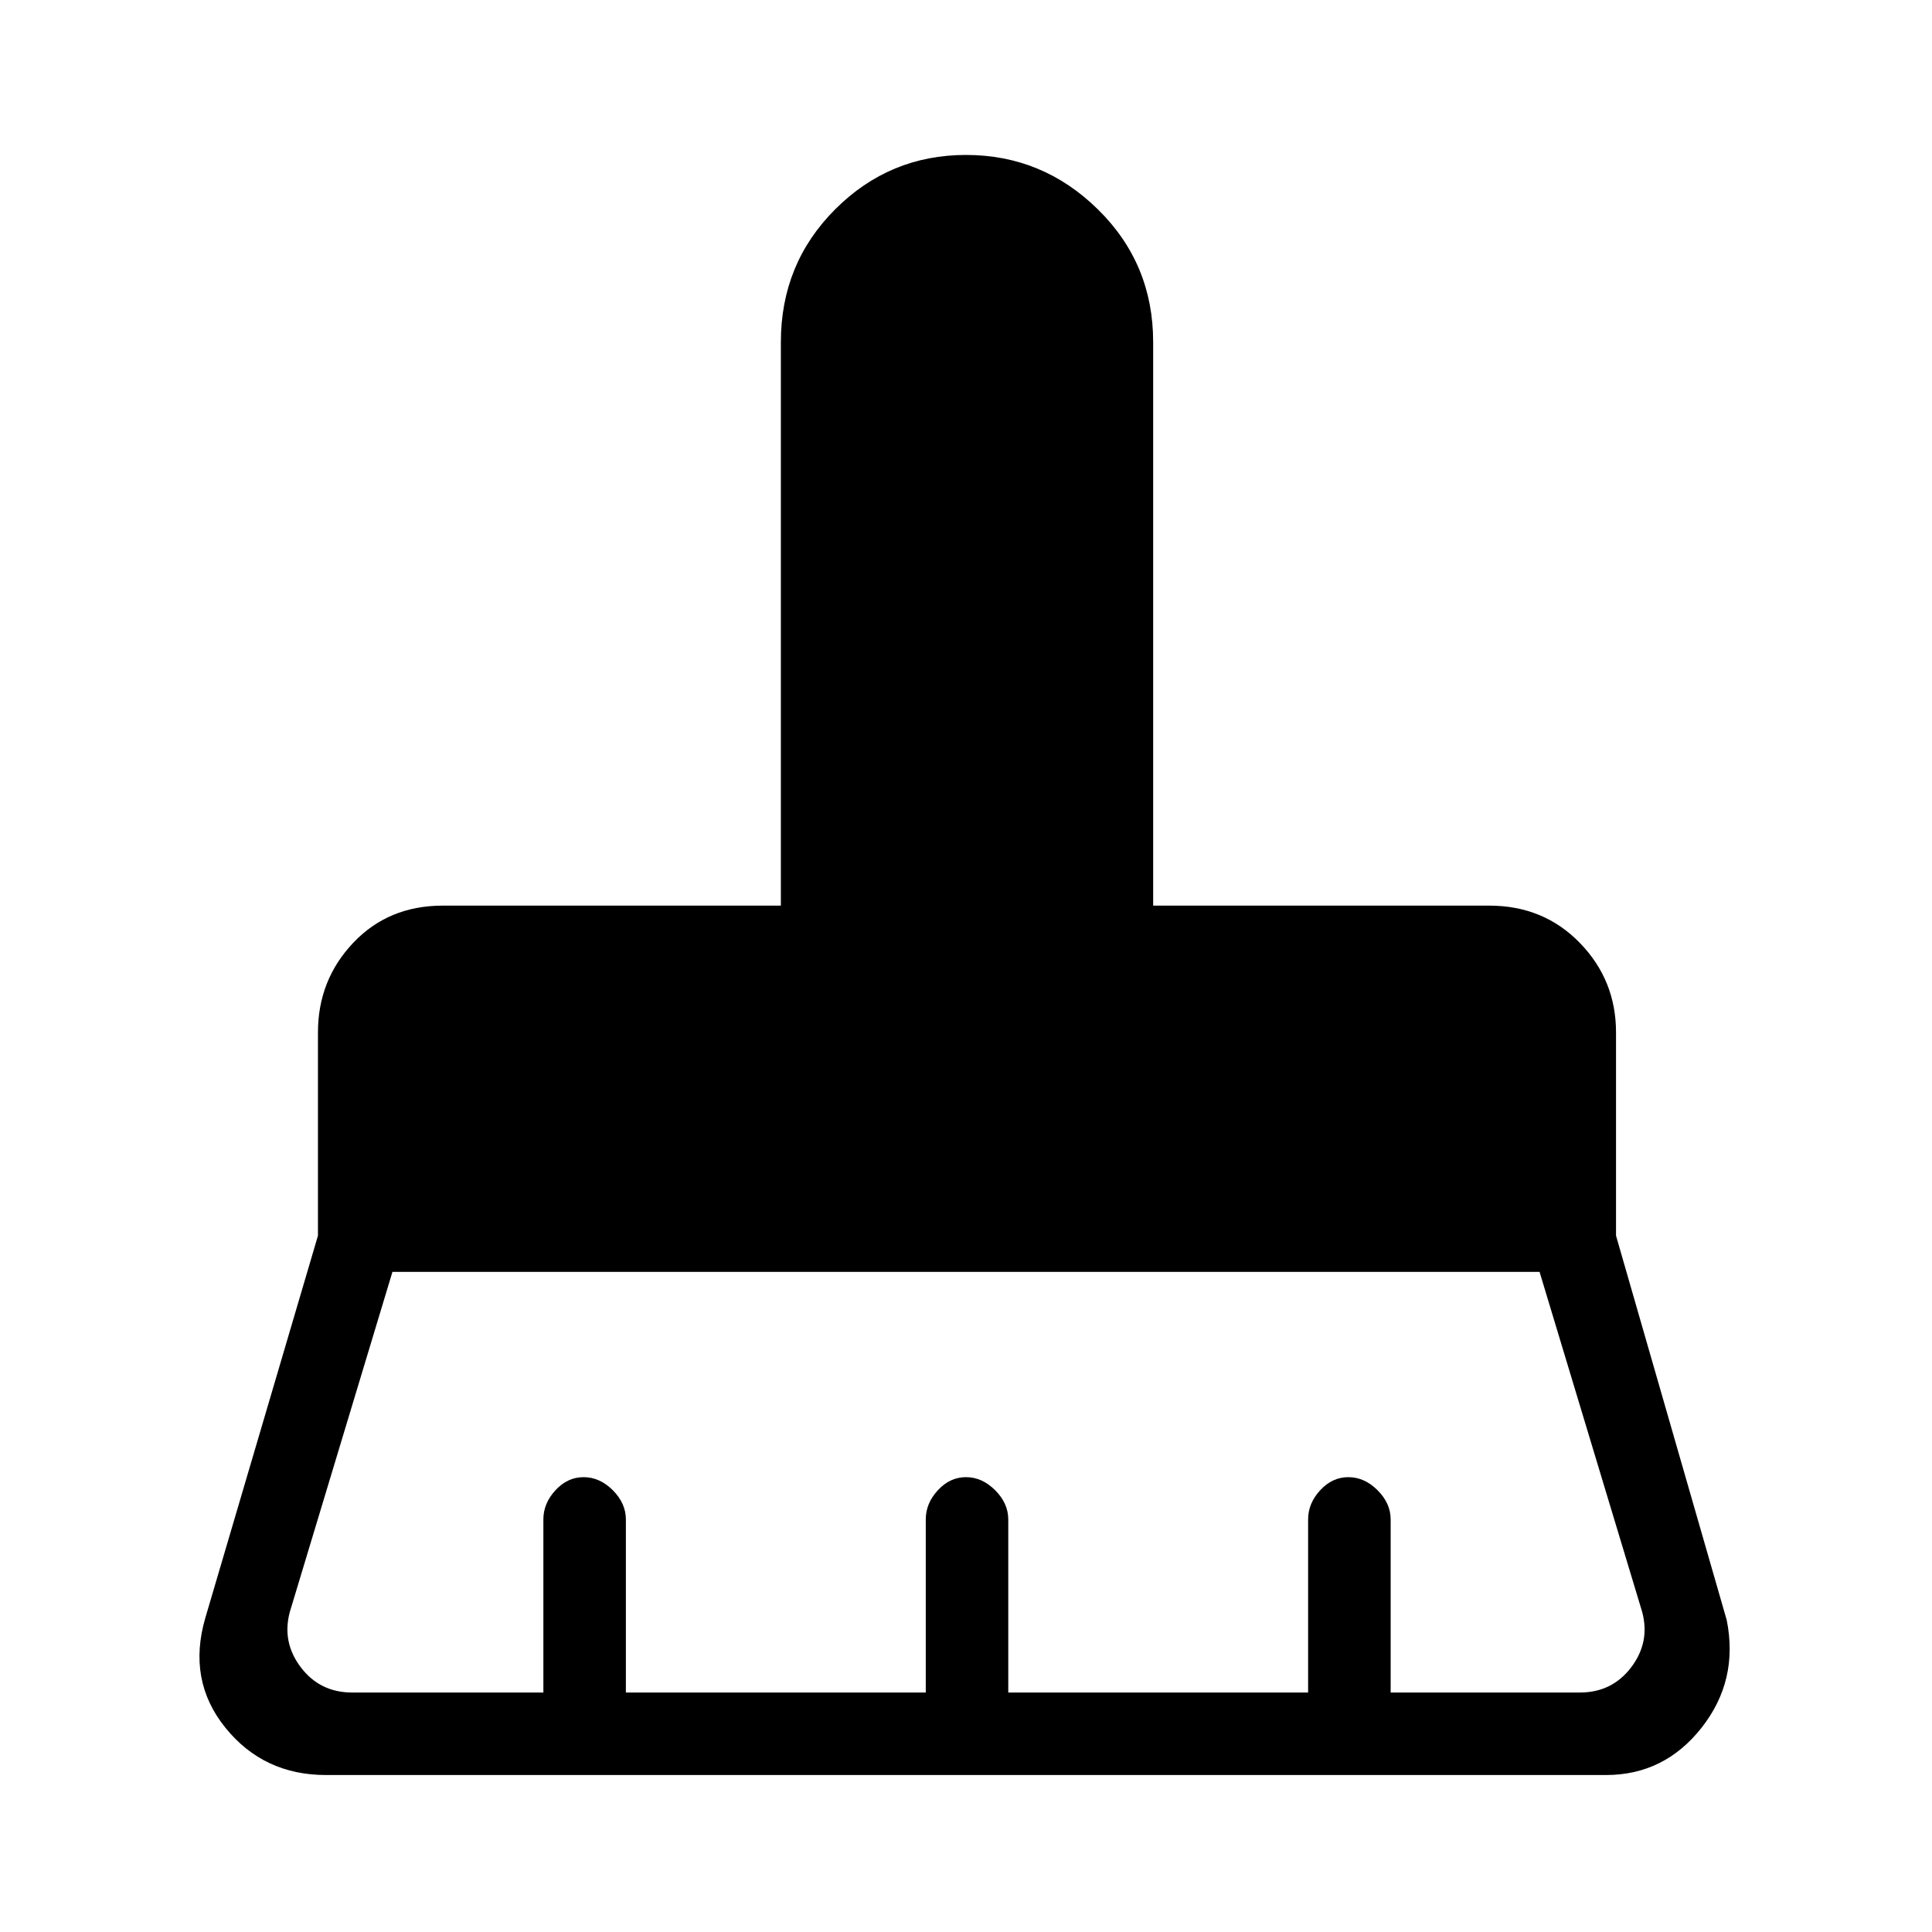 <svg xmlns="http://www.w3.org/2000/svg" height="40" width="40"><path d="M7.292 35.042h3.958v-3.584q0-.333.25-.604.25-.271.583-.271.334 0 .605.271.27.271.27.604v3.584h6.209v-3.584q0-.333.25-.604.25-.271.583-.271.333 0 .604.271.271.271.271.604v3.584h6.208v-3.584q0-.333.25-.604.25-.271.584-.271.333 0 .604.271.271.271.271.604v3.584h3.916q.667 0 1.063-.521.396-.521.229-1.146l-2.125-7.042H8.125L6 33.375q-.167.625.229 1.146.396.521 1.063.521ZM33.25 36.75H6.75q-1.292 0-2.083-.979-.792-.979-.417-2.271l2.333-7.917v-4.208q0-1.083.729-1.854.73-.771 1.855-.771h7V7.083q0-1.625 1.125-2.75T20 3.208q1.583 0 2.729 1.125 1.146 1.125 1.146 2.75V18.75h6.958q1.125 0 1.875.771t.75 1.854v4.208l2.292 7.959q.25 1.25-.521 2.229-.771.979-1.979.979Z"/></svg>